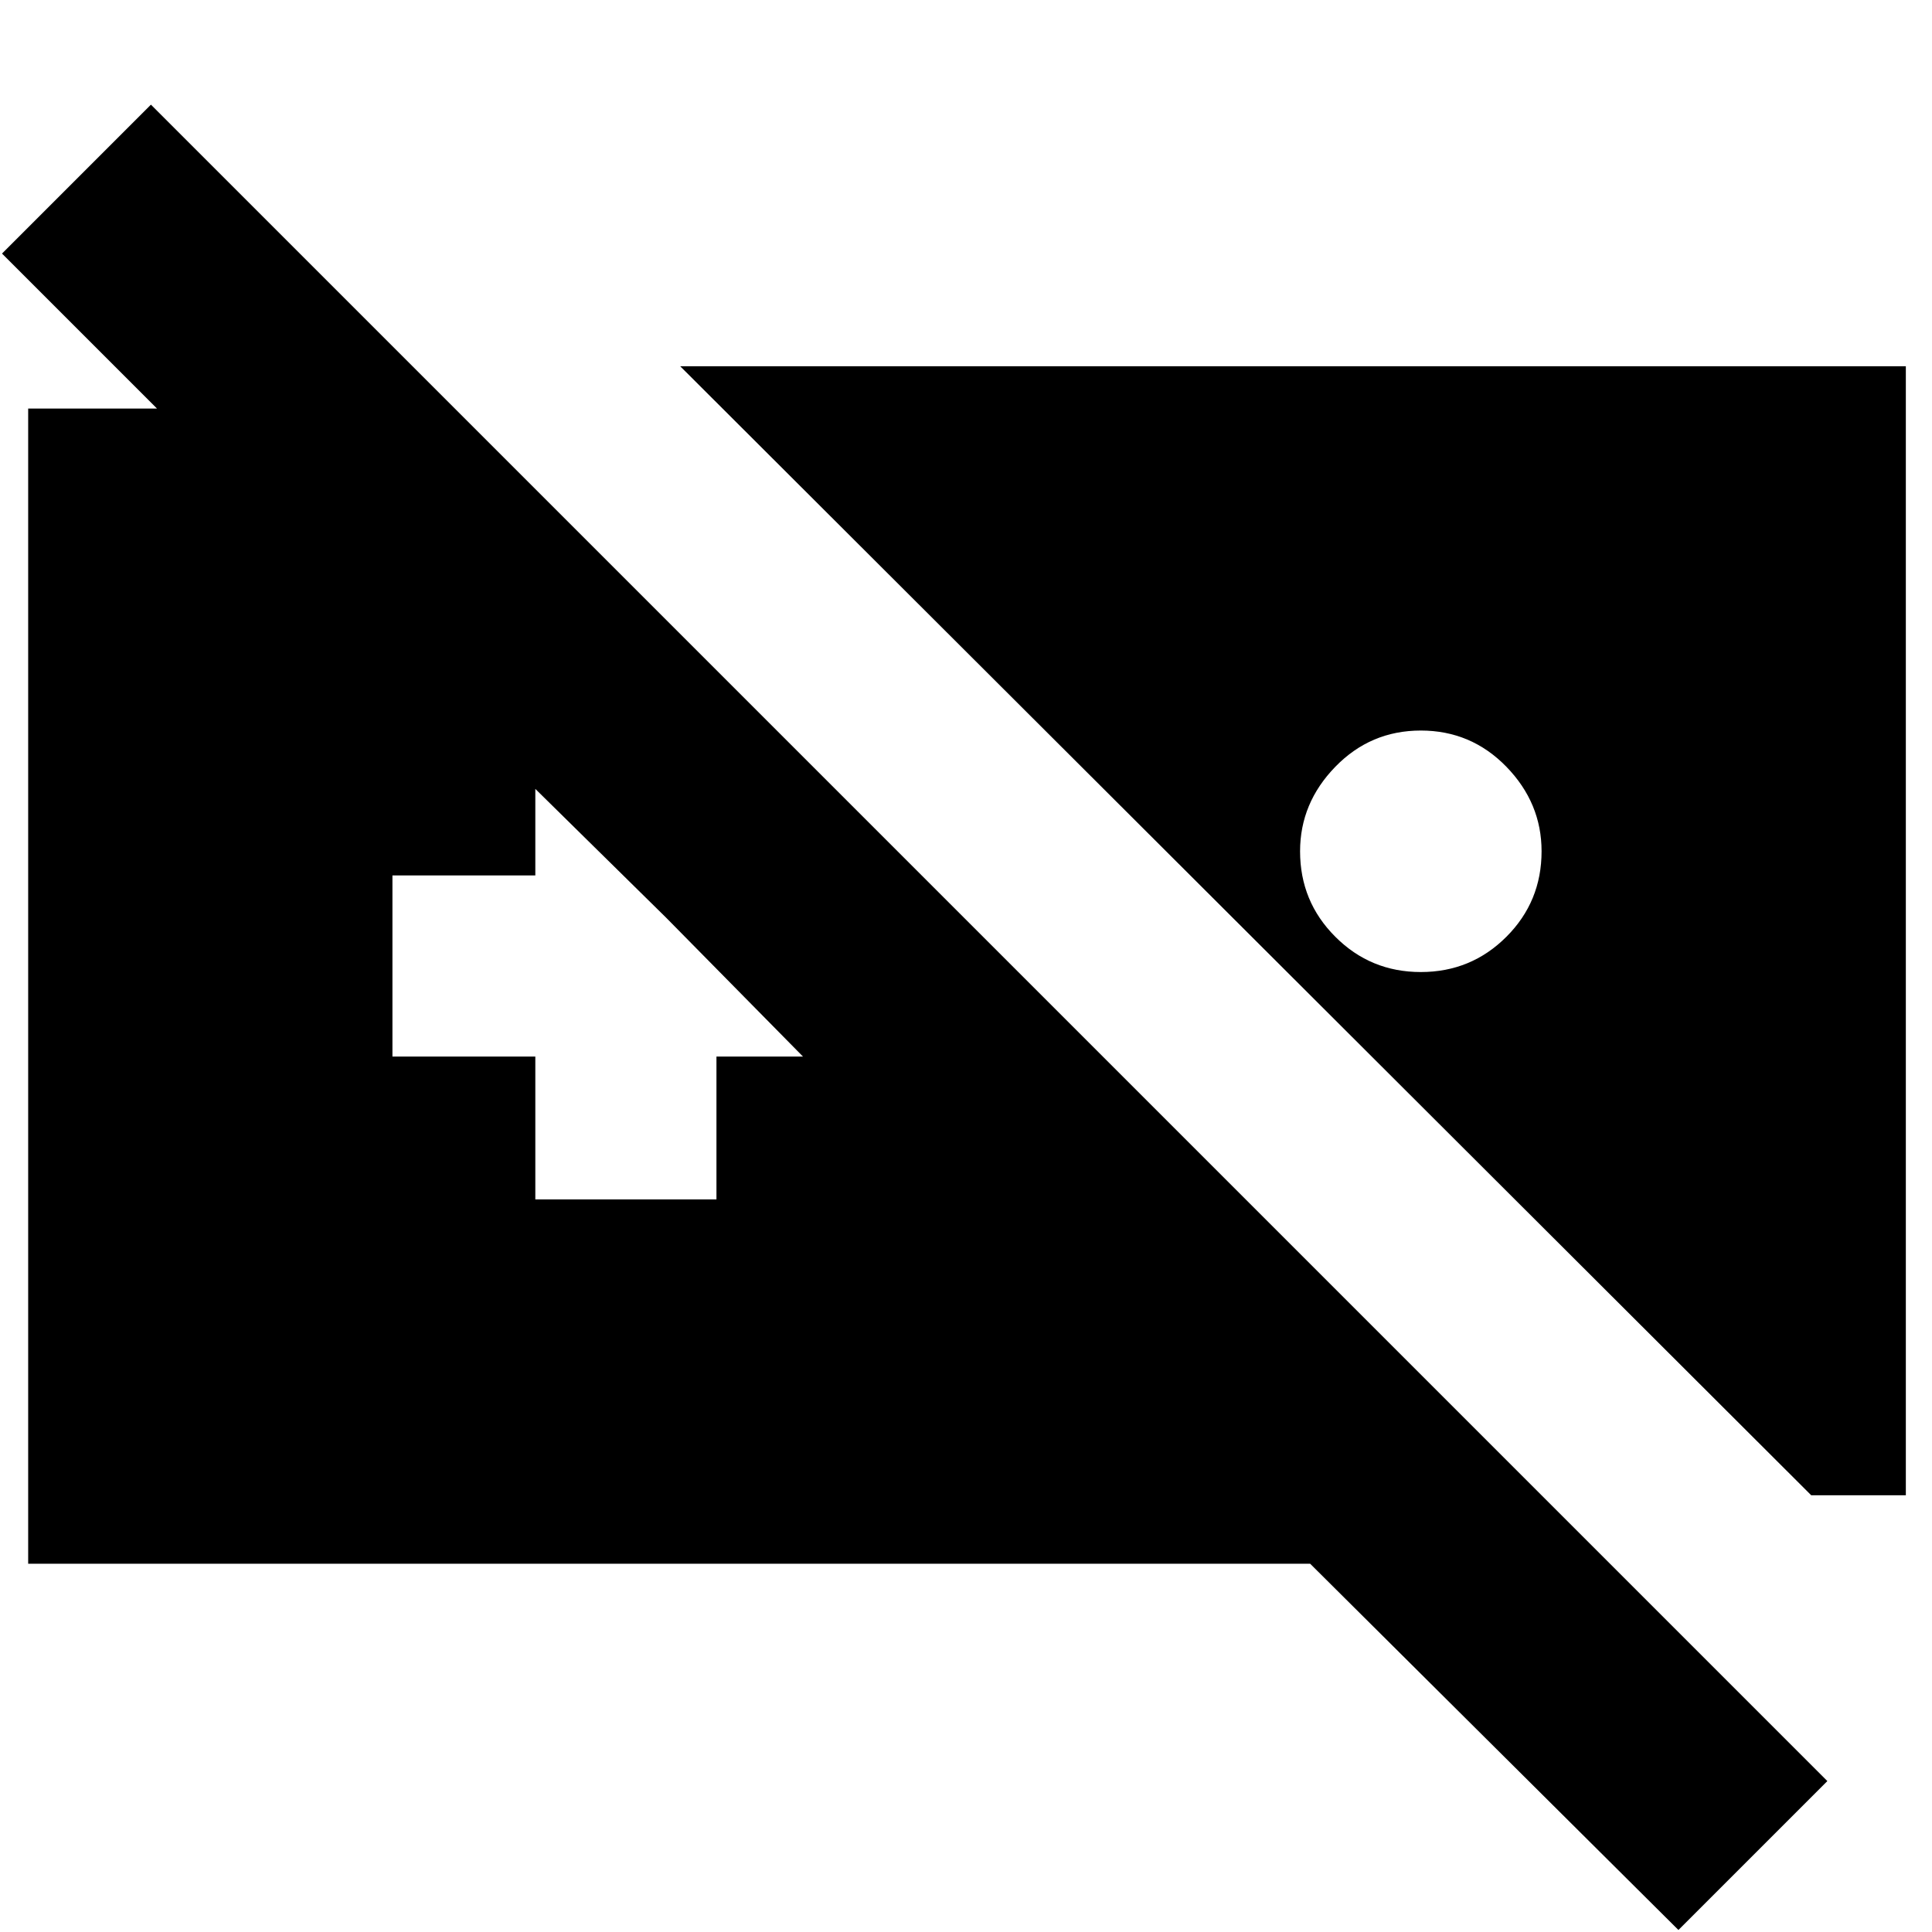 <svg xmlns="http://www.w3.org/2000/svg" height="24" width="24"><path d="M20.85 23.975 16.275 19.425H0.35V5.075H1.95L0.025 3.15L1.875 1.3L22.7 22.125ZM22.5 18.575H23.675V4.55H8.45ZM17.65 12.075Q17.025 12.075 16.588 11.637Q16.15 11.2 16.15 10.575Q16.15 9.975 16.588 9.525Q17.025 9.075 17.65 9.075Q18.275 9.075 18.713 9.525Q19.15 9.975 19.15 10.575Q19.15 11.2 18.713 11.637Q18.275 12.075 17.65 12.075ZM6.65 14.9H8.9V13.125H9.975L8.275 11.4L6.65 9.8V10.875H4.875V13.125H6.65Z"/></svg>